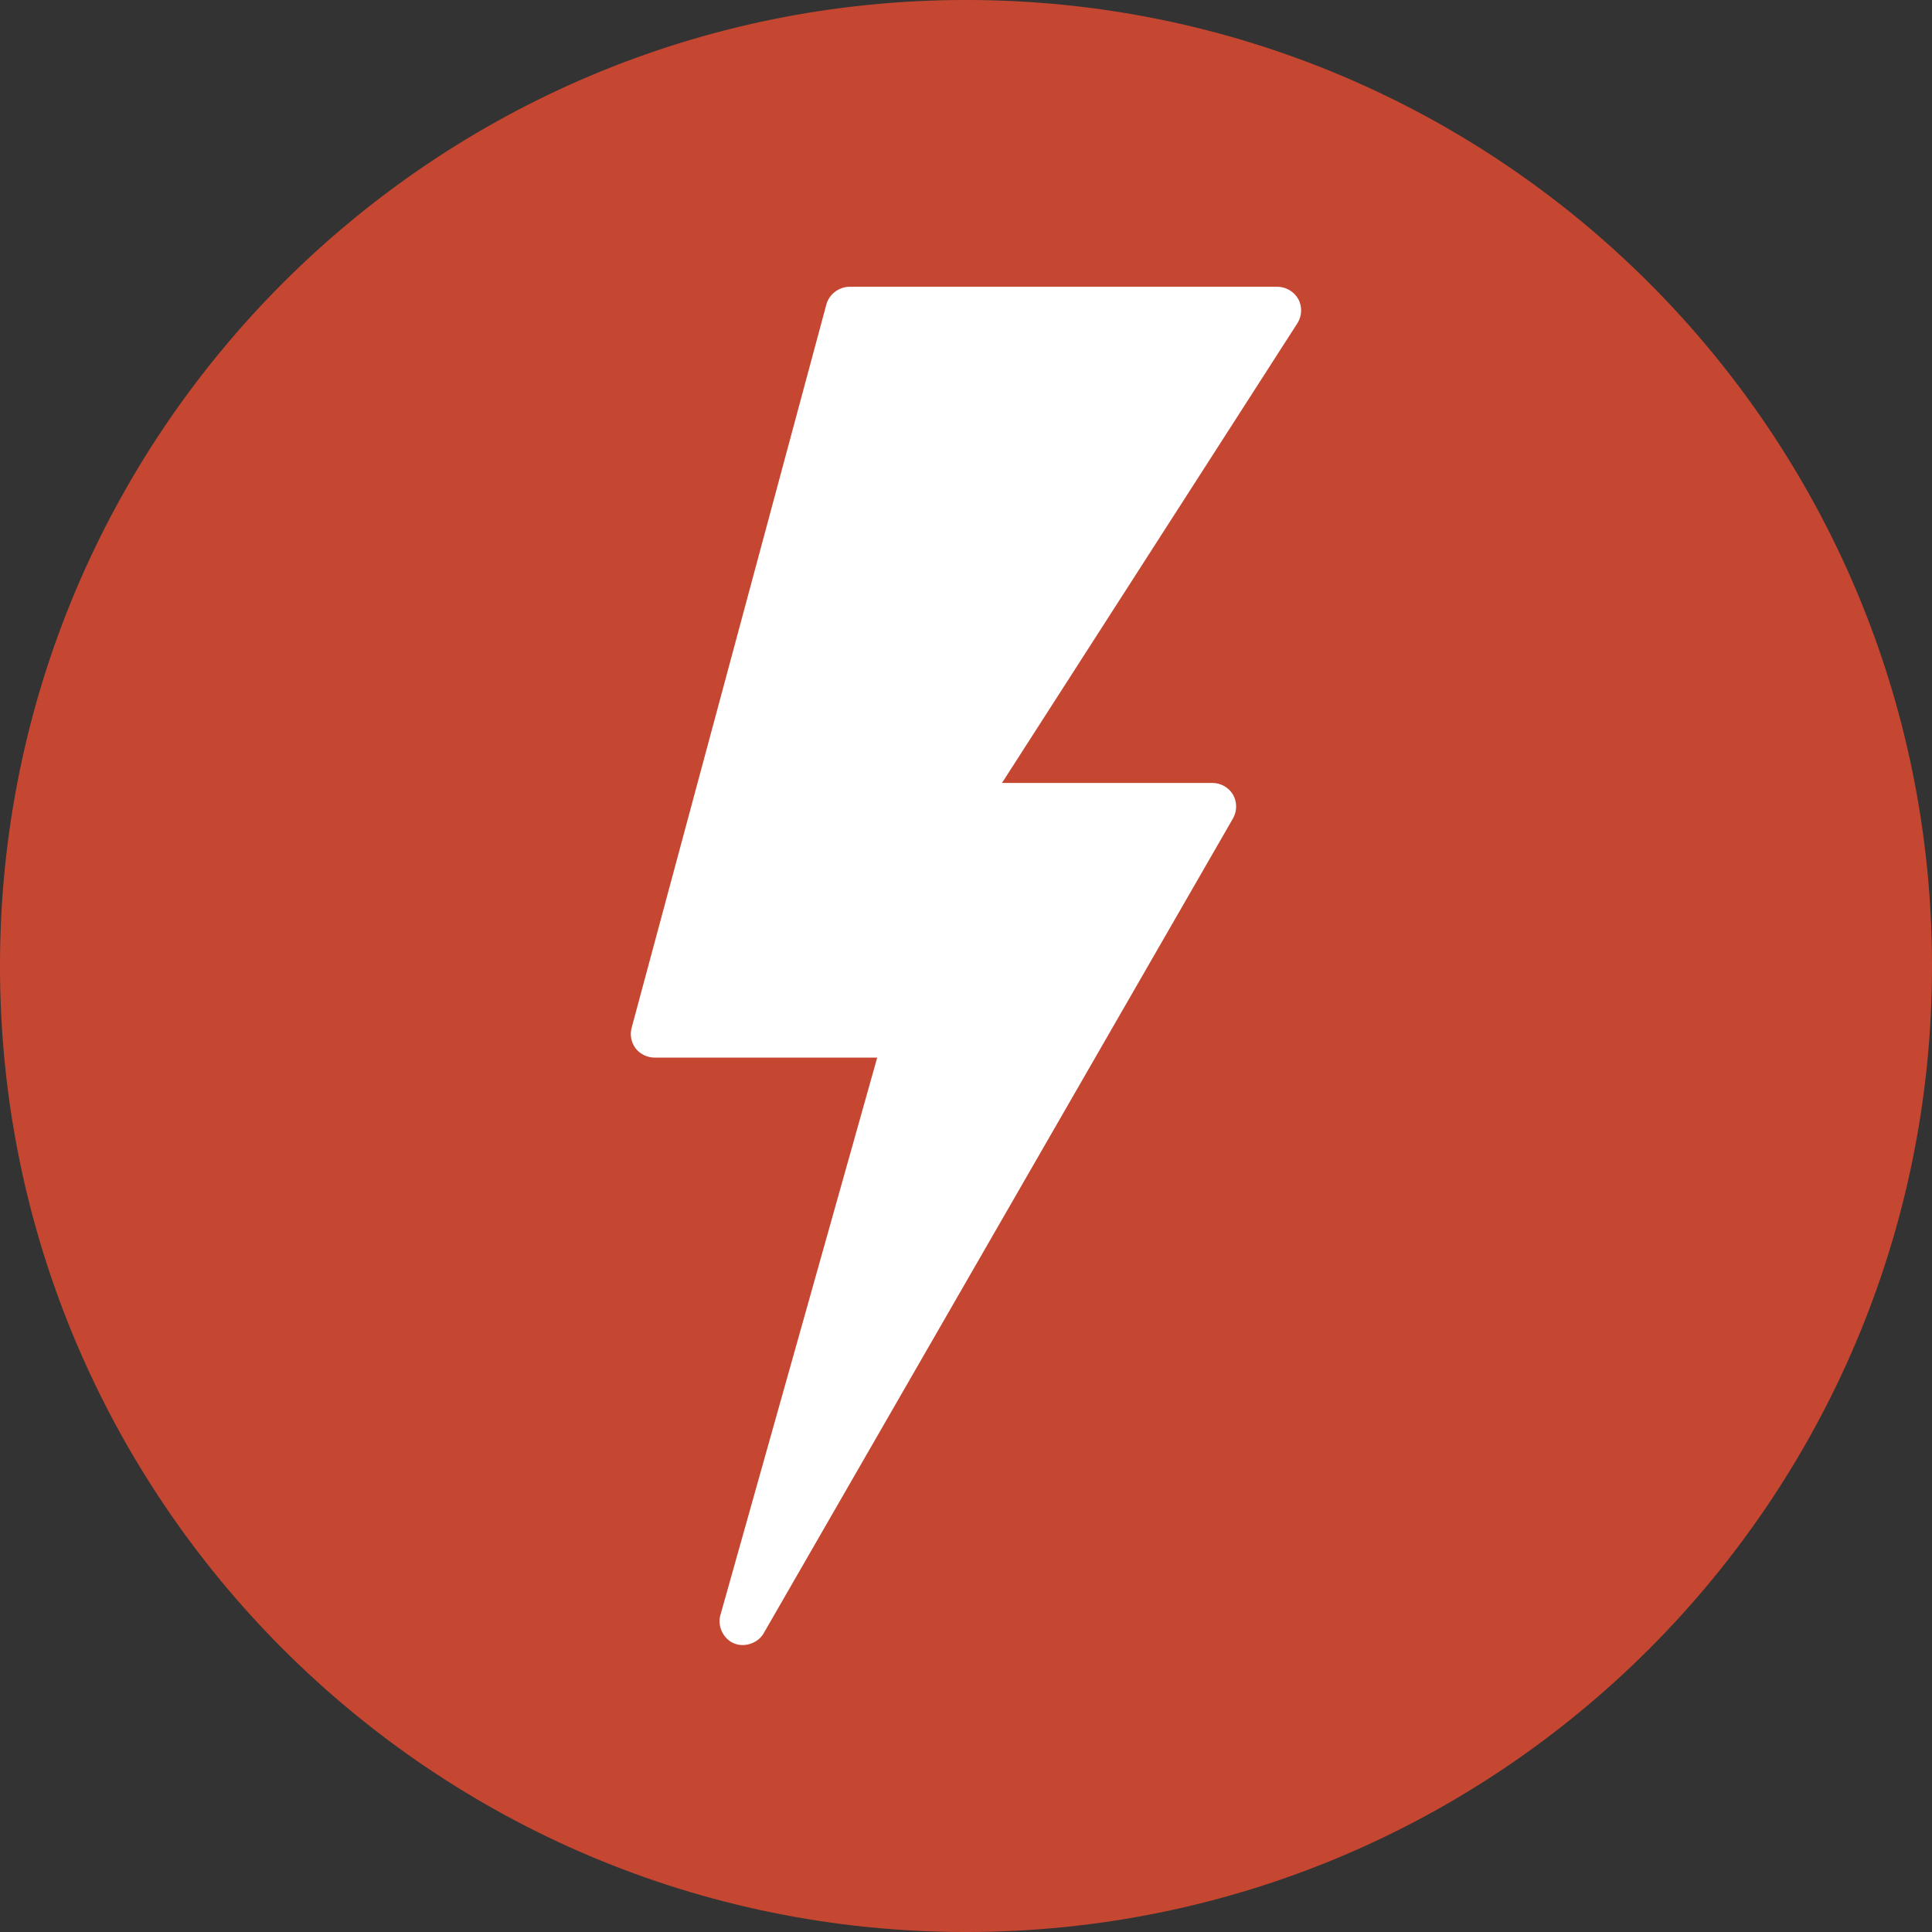 <?xml version="1.0" ?><svg enable-background="new 0 0 515.91 728.5" height="512" id="Layer_1" version="1.1" viewBox="0 0 512 512" width="512" xml:space="preserve" xmlns="http://www.w3.org/2000/svg" xmlns:cc="http://creativecommons.org/ns#" xmlns:dc="http://purl.org/dc/elements/1.1/" xmlns:inkscape="http://www.inkscape.org/namespaces/inkscape" xmlns:rdf="http://www.w3.org/1999/02/22-rdf-syntax-ns#" xmlns:sodipodi="http://sodipodi.sourceforge.net/DTD/sodipodi-0.dtd" xmlns:svg="http://www.w3.org/2000/svg"><rect x="0" y="0" width="512" height="512" fill="#333333" stroke="none"/><defs id="defs7"/><g id="g4476" transform="translate(-0.004,-0.004)"><path d="m 512.008,256.004 c 0,141.378 -114.626,256.004 -256.004,256.004 C 114.626,512.008 0,397.382 0,256.004 0,114.626 114.626,0 256.004,0 397.382,0 512.008,114.626 512.008,256.004 z" id="path4478" style="fill:#c64731;fill-opacity:1;fill-rule:nonzero;stroke:none"/><path d="m 225.106,76.004 c -2.764,0 -5.386,2.02 -6.094,4.642 L 167.386,272.409 c -0.496,1.843 -0.106,3.898 1.063,5.421 1.169,1.524 3.083,2.445 4.996,2.445 l 59.032,0 -41.563,147.756 c -0.85,2.906 0.78,6.307 3.579,7.476 2.764,1.169 6.343,0 7.866,-2.622 l 124.406,-216 c 1.098,-1.913 1.098,-4.394 0,-6.272 -1.063,-1.878 -3.224,-3.118 -5.421,-3.118 l -55.807,0 78.307,-121.854 c 1.205,-1.878 1.311,-4.429 0.213,-6.378 -1.063,-1.949 -3.26,-3.26 -5.492,-3.26 l -113.457,0 z" id="path4480" style="fill:#ffffff;fill-opacity:1;fill-rule:nonzero;stroke:none"/></g></svg>
